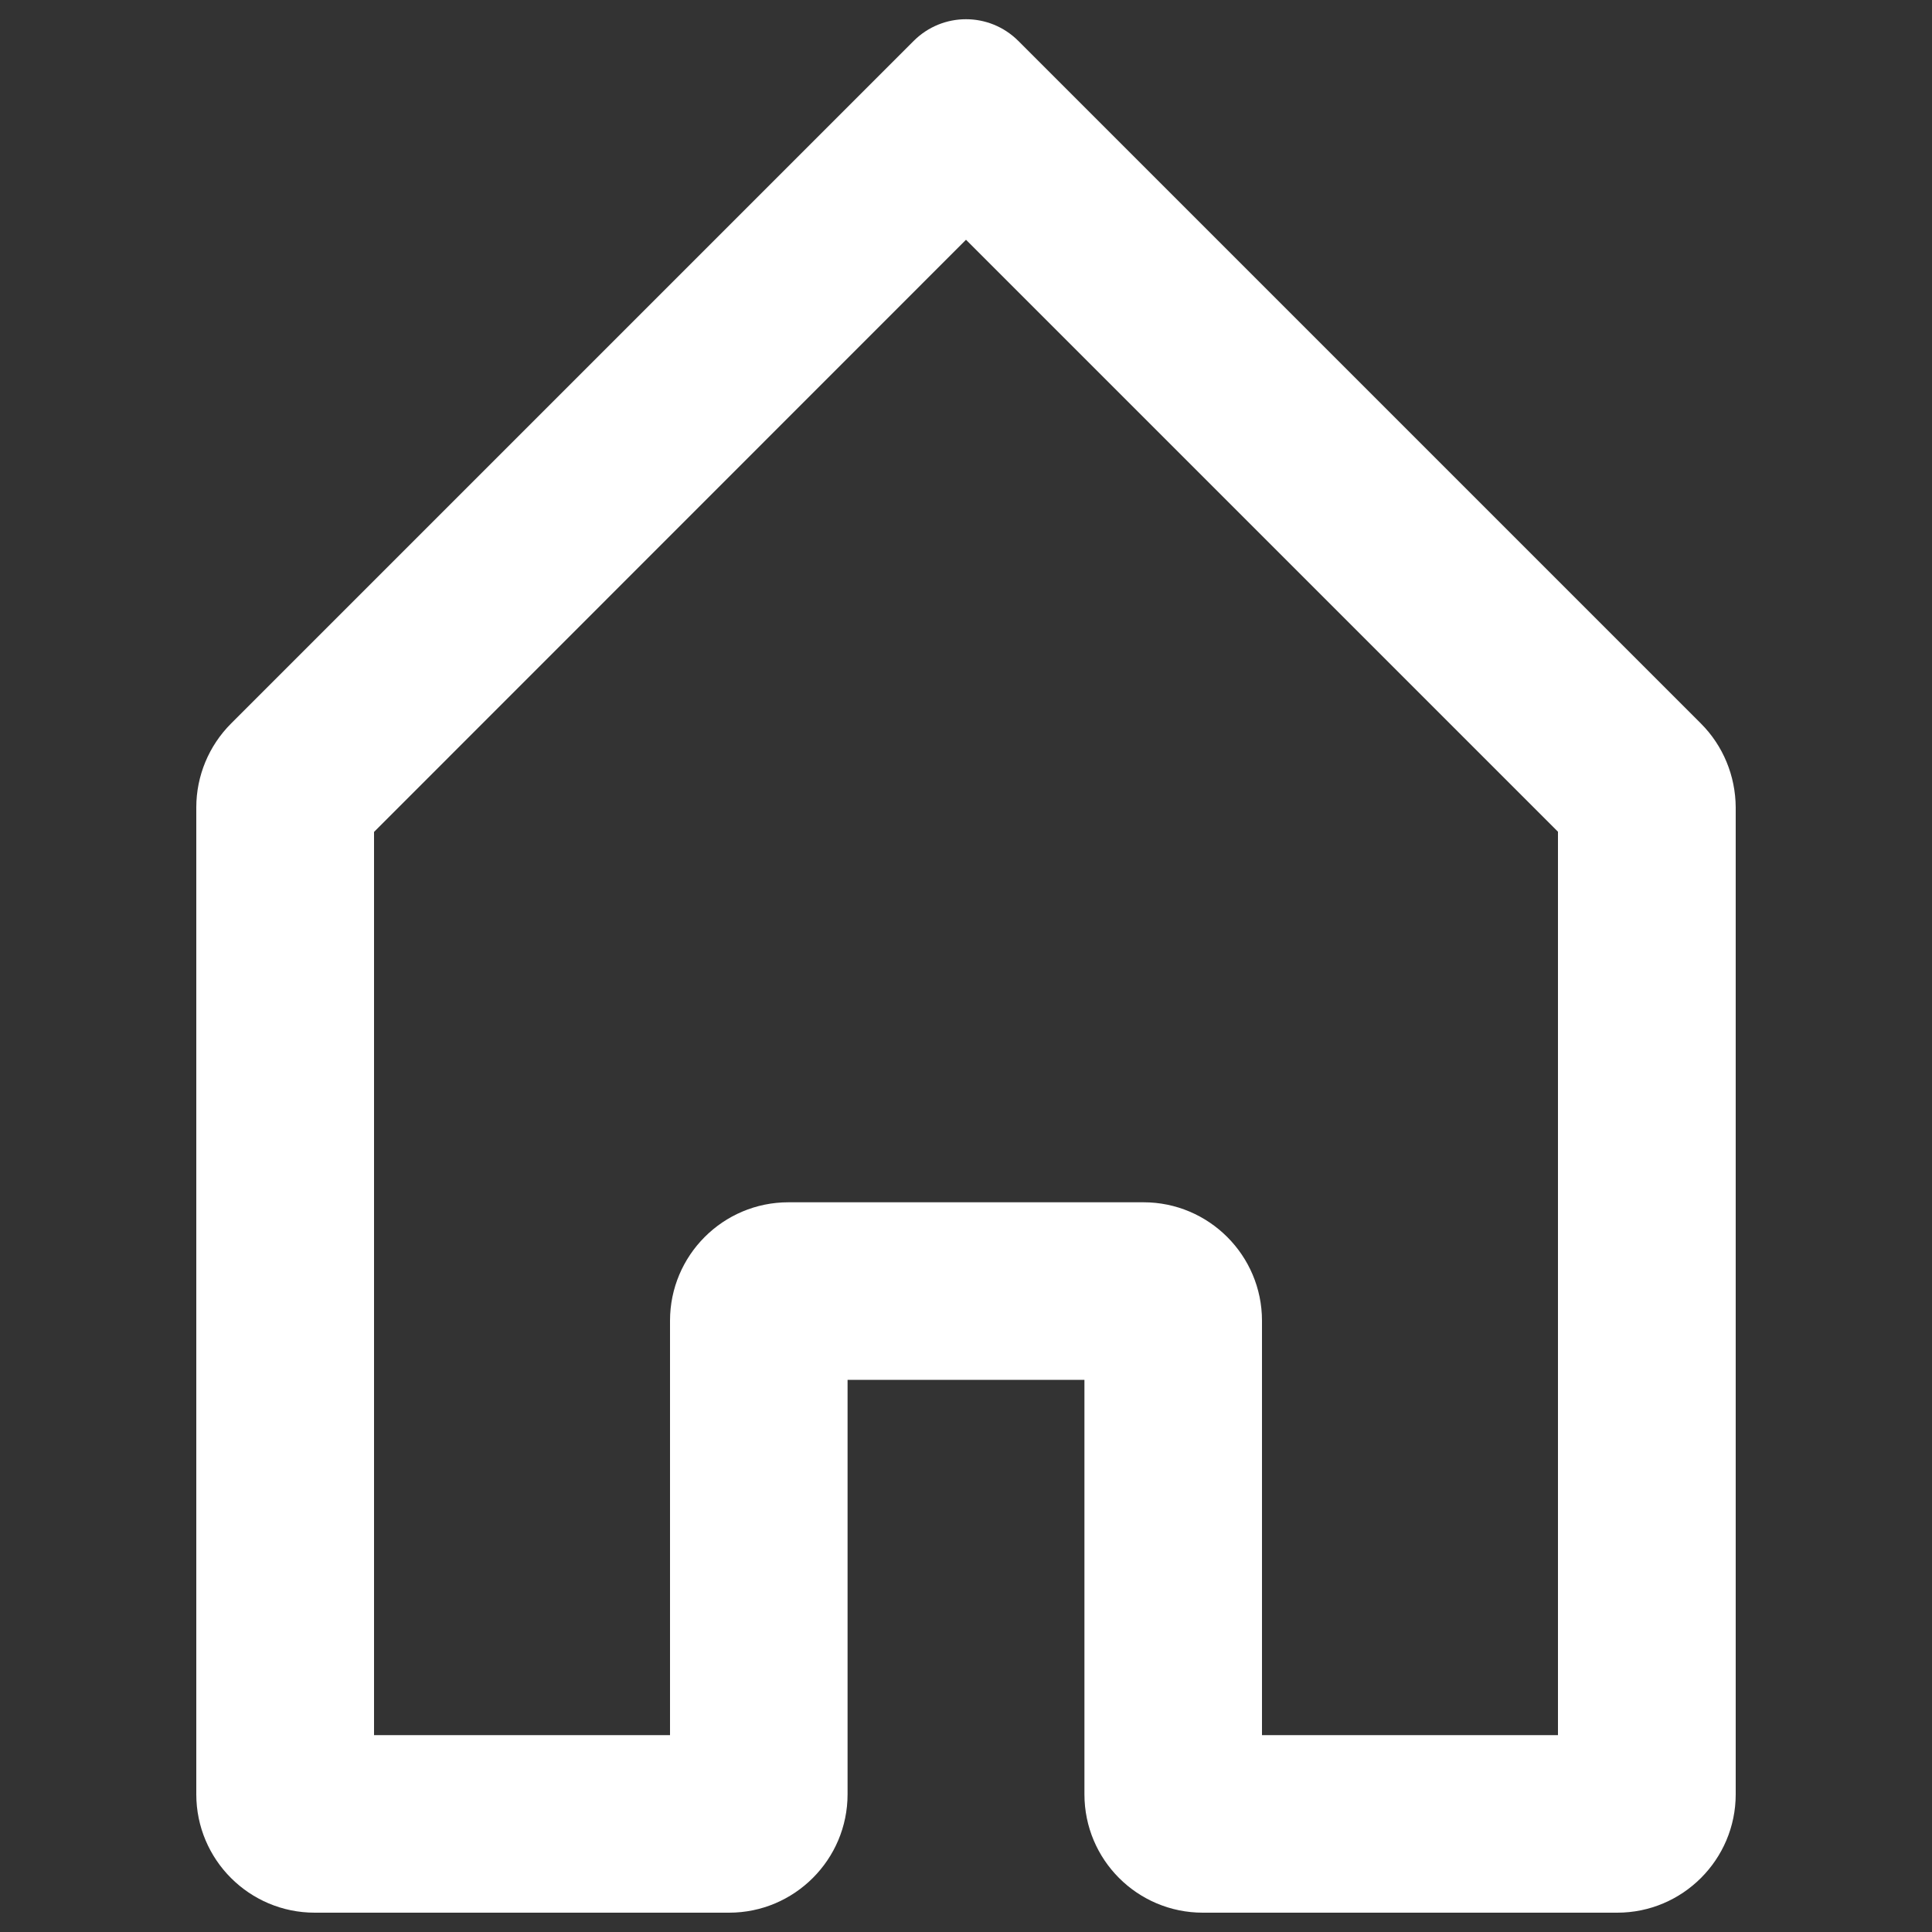 <?xml version="1.0" encoding="UTF-8" standalone="no"?>
<!-- Svg Vector Icons : http://www.onlinewebfonts.com/icon -->

<svg
   xmlns:dc="http://purl.org/dc/elements/1.1/"
   xmlns:cc="http://creativecommons.org/ns#"
   xmlns:rdf="http://www.w3.org/1999/02/22-rdf-syntax-ns#"
   xmlns:svg="http://www.w3.org/2000/svg"
   xmlns="http://www.w3.org/2000/svg"
   xmlns:sodipodi="http://sodipodi.sourceforge.net/DTD/sodipodi-0.dtd"
   xmlns:inkscape="http://www.inkscape.org/namespaces/inkscape"
   version="1.1"
   x="0px"
   y="0px"
   viewBox="0 0 1000 1000"
   enable-background="new 0 0 1000 1000"
   xml:space="preserve"
   id="svg3447"
   inkscape:version="0.91 r13725"
   sodipodi:docname="home.svg"><rect x="0" y="0" width="1000" height="1000" fill="#333333" stroke="none"/><defs
   id="defs3492" /><sodipodi:namedview
   pagecolor="#ffffff"
   bordercolor="#666666"
   borderopacity="1"
   objecttolerance="10"
   gridtolerance="10"
   guidetolerance="10"
   inkscape:pageopacity="0"
   inkscape:pageshadow="2"
   inkscape:window-width="640"
   inkscape:window-height="480"
   id="namedview3490"
   showgrid="false"
   inkscape:zoom="0.236"
   inkscape:cx="500"
   inkscape:cy="500"
   inkscape:window-x="403"
   inkscape:window-y="132"
   inkscape:window-maximized="0"
   inkscape:current-layer="svg3447" />
<g
   id="g3451"
   style="fill:#ffffff"><g
     id="g3453"
     style="fill:#ffffff"><g
       id="Home"
       style="fill:#ffffff"><g
         id="g3456"
         style="fill:#ffffff"><path
           d="M880.4,374.5L527.1,21.2c-15-15-39.2-15-54.2,0L119.6,374.5c-11.5,11.5-18,27.1-18,43.4v510.8c0,33.9,27.5,61.3,61.3,61.3h214.5c33.8,0,61.3-27.5,61.3-61.3V714.2h122.6v214.5c0,33.9,27.4,61.3,61.3,61.3h214.5c33.8,0,61.3-27.5,61.3-61.3V417.9C898.3,401.6,891.9,386,880.4,374.5z M806.4,898.1H653.2V683.6c0-33.8-27.5-61.3-61.3-61.3H408.1c-33.9,0-61.3,27.5-61.3,61.3v214.5H193.6V430.6L500,124.1l306.4,306.4V898.1z"
           id="path3458"
           style="fill:#ffffff" /></g></g></g><g
     id="g3460"
     style="fill:#ffffff" /><g
     id="g3462"
     style="fill:#ffffff" /><g
     id="g3464"
     style="fill:#ffffff" /><g
     id="g3466"
     style="fill:#ffffff" /><g
     id="g3468"
     style="fill:#ffffff" /><g
     id="g3470"
     style="fill:#ffffff" /><g
     id="g3472"
     style="fill:#ffffff" /><g
     id="g3474"
     style="fill:#ffffff" /><g
     id="g3476"
     style="fill:#ffffff" /><g
     id="g3478"
     style="fill:#ffffff" /><g
     id="g3480"
     style="fill:#ffffff" /><g
     id="g3482"
     style="fill:#ffffff" /><g
     id="g3484"
     style="fill:#ffffff" /><g
     id="g3486"
     style="fill:#ffffff" /><g
     id="g3488"
     style="fill:#ffffff" /></g>
</svg>